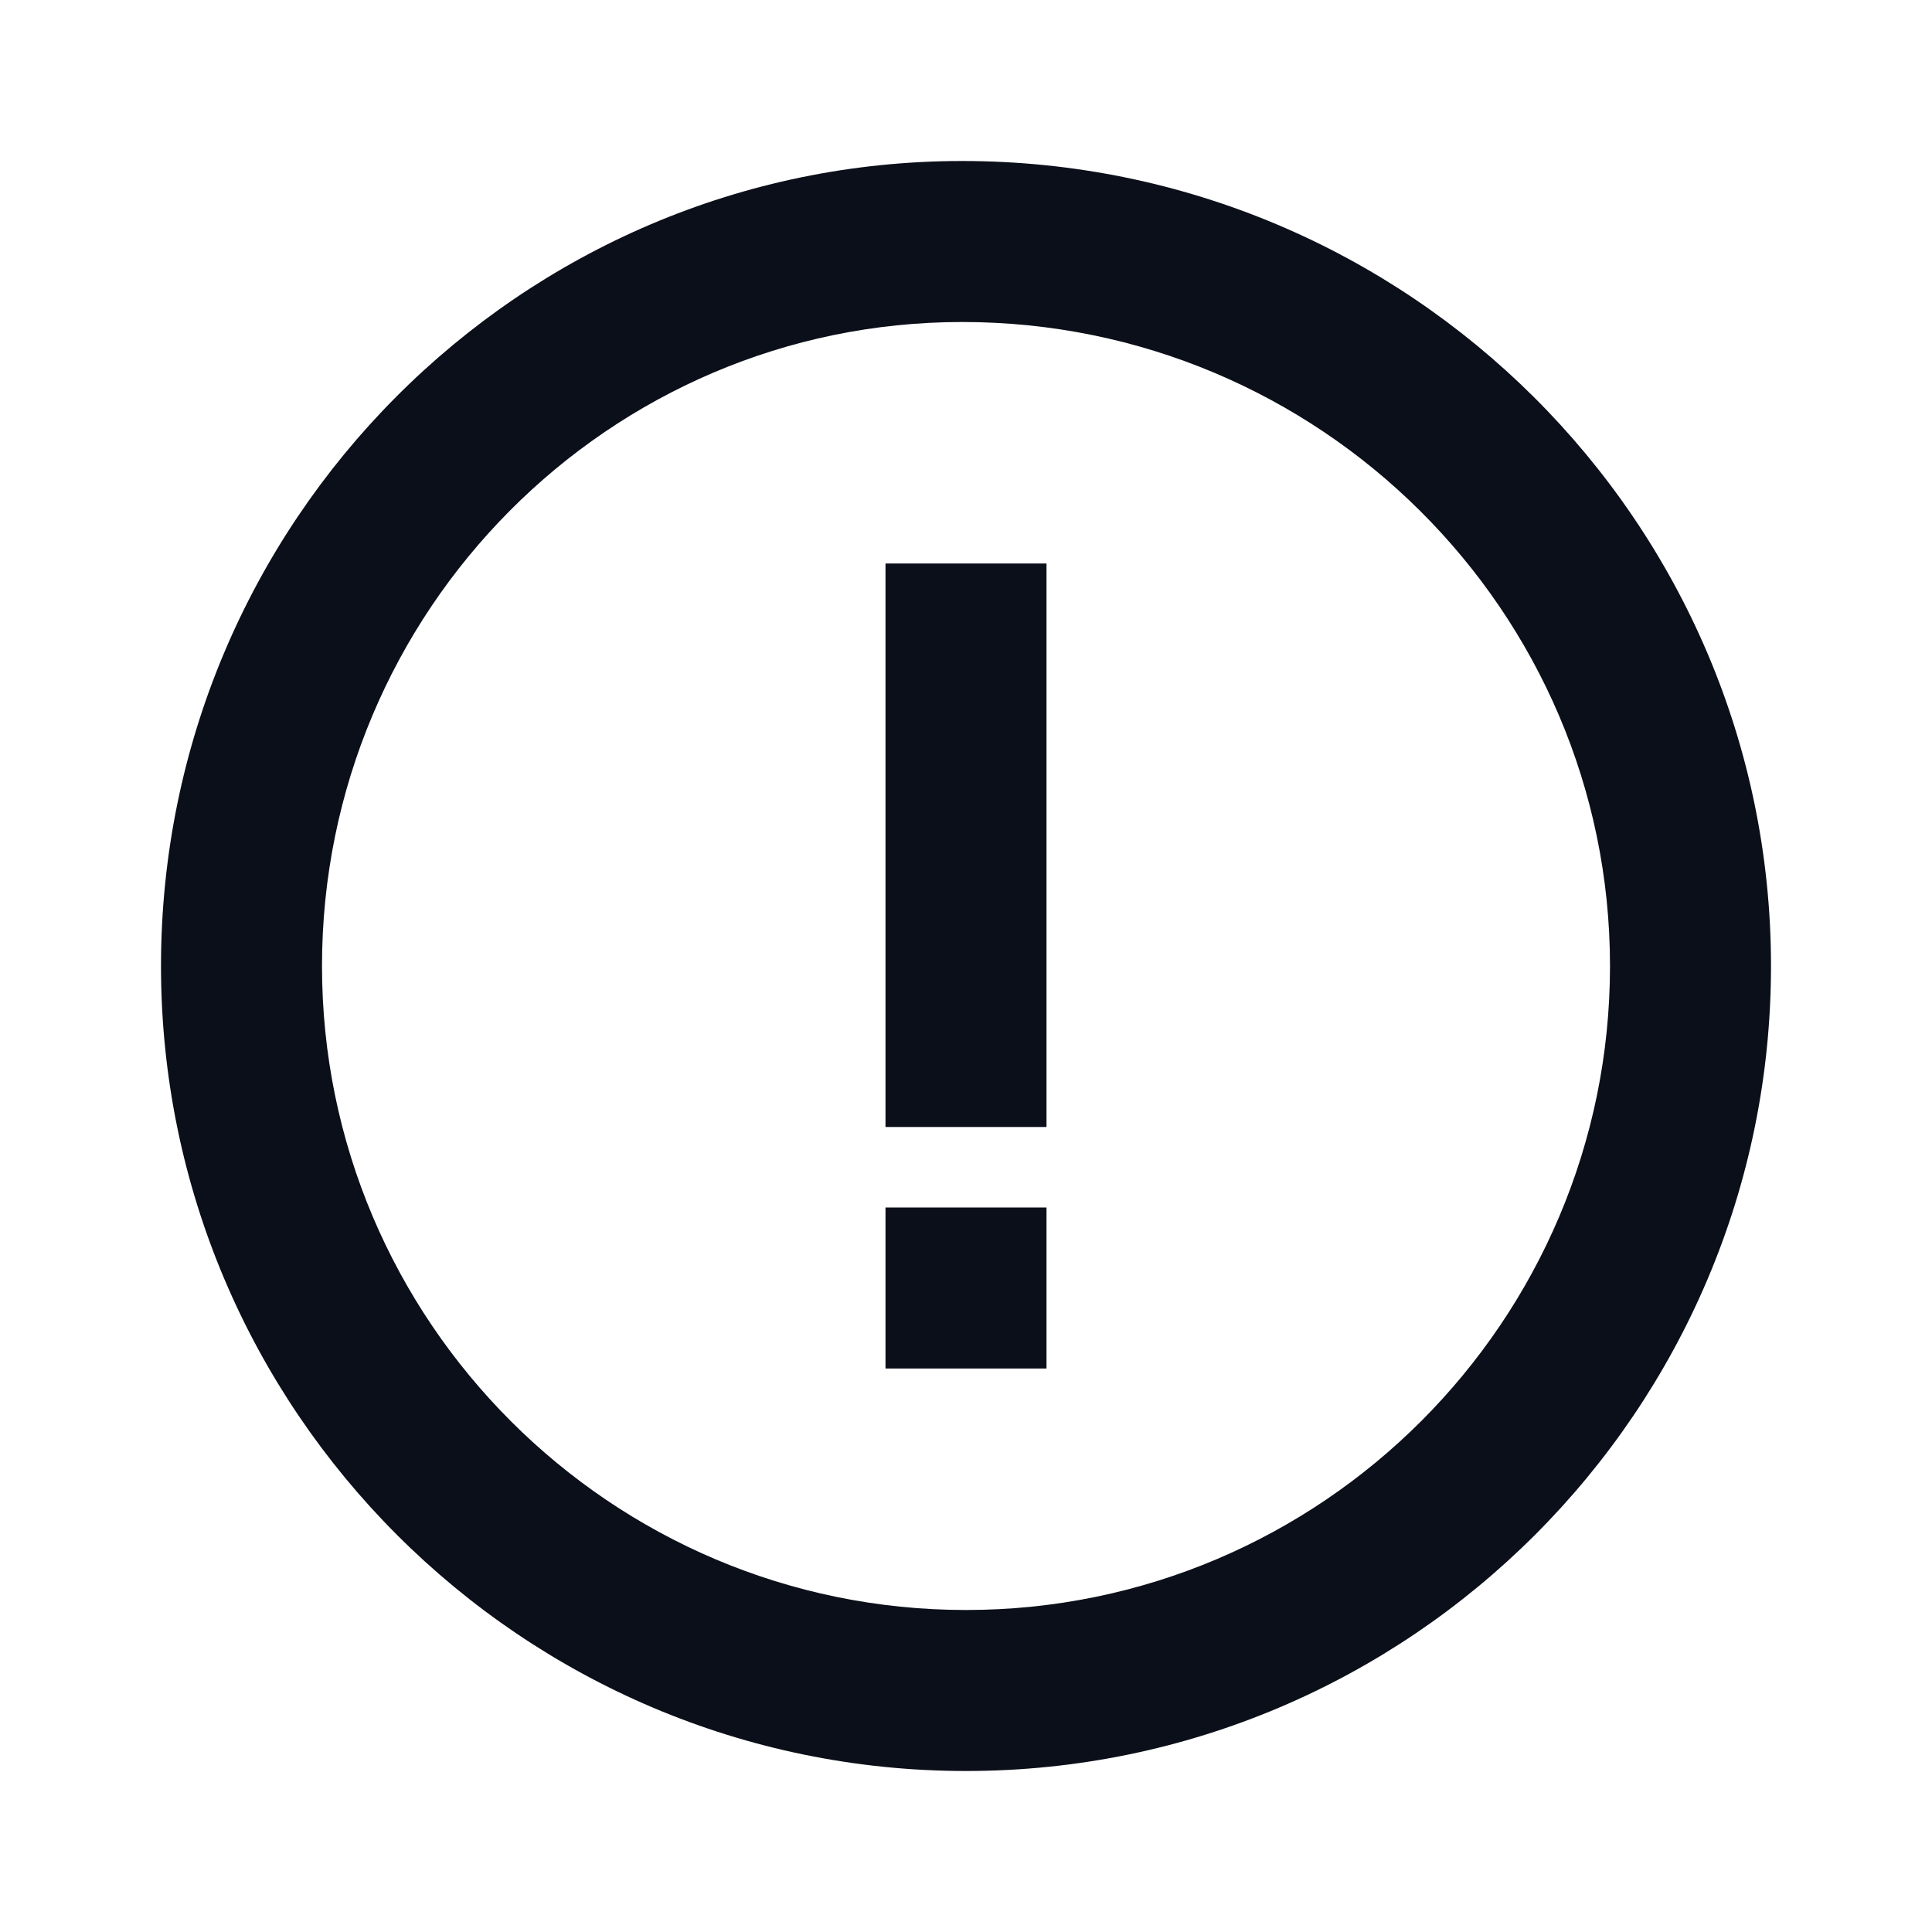 <svg width="24" height="24" viewBox="0 0 24 24" fill="none" xmlns="http://www.w3.org/2000/svg">
<path d="M11.953 2C6.465 2 2 6.486 2 12C2 17.514 6.486 22 12 22C17.514 22 22 17.514 22 12C22 6.486 17.493 2 11.953 2ZM12 20C7.589 20 4 16.411 4 12C4 7.589 7.567 4 11.953 4C16.391 4 20 7.589 20 12C20 16.411 16.411 20 12 20Z" fill="#0B0F19"/>
<path d="M11 7H13V14H11V7ZM11 15H13V17H11V15Z" fill="#0B0F19"/>
</svg>
